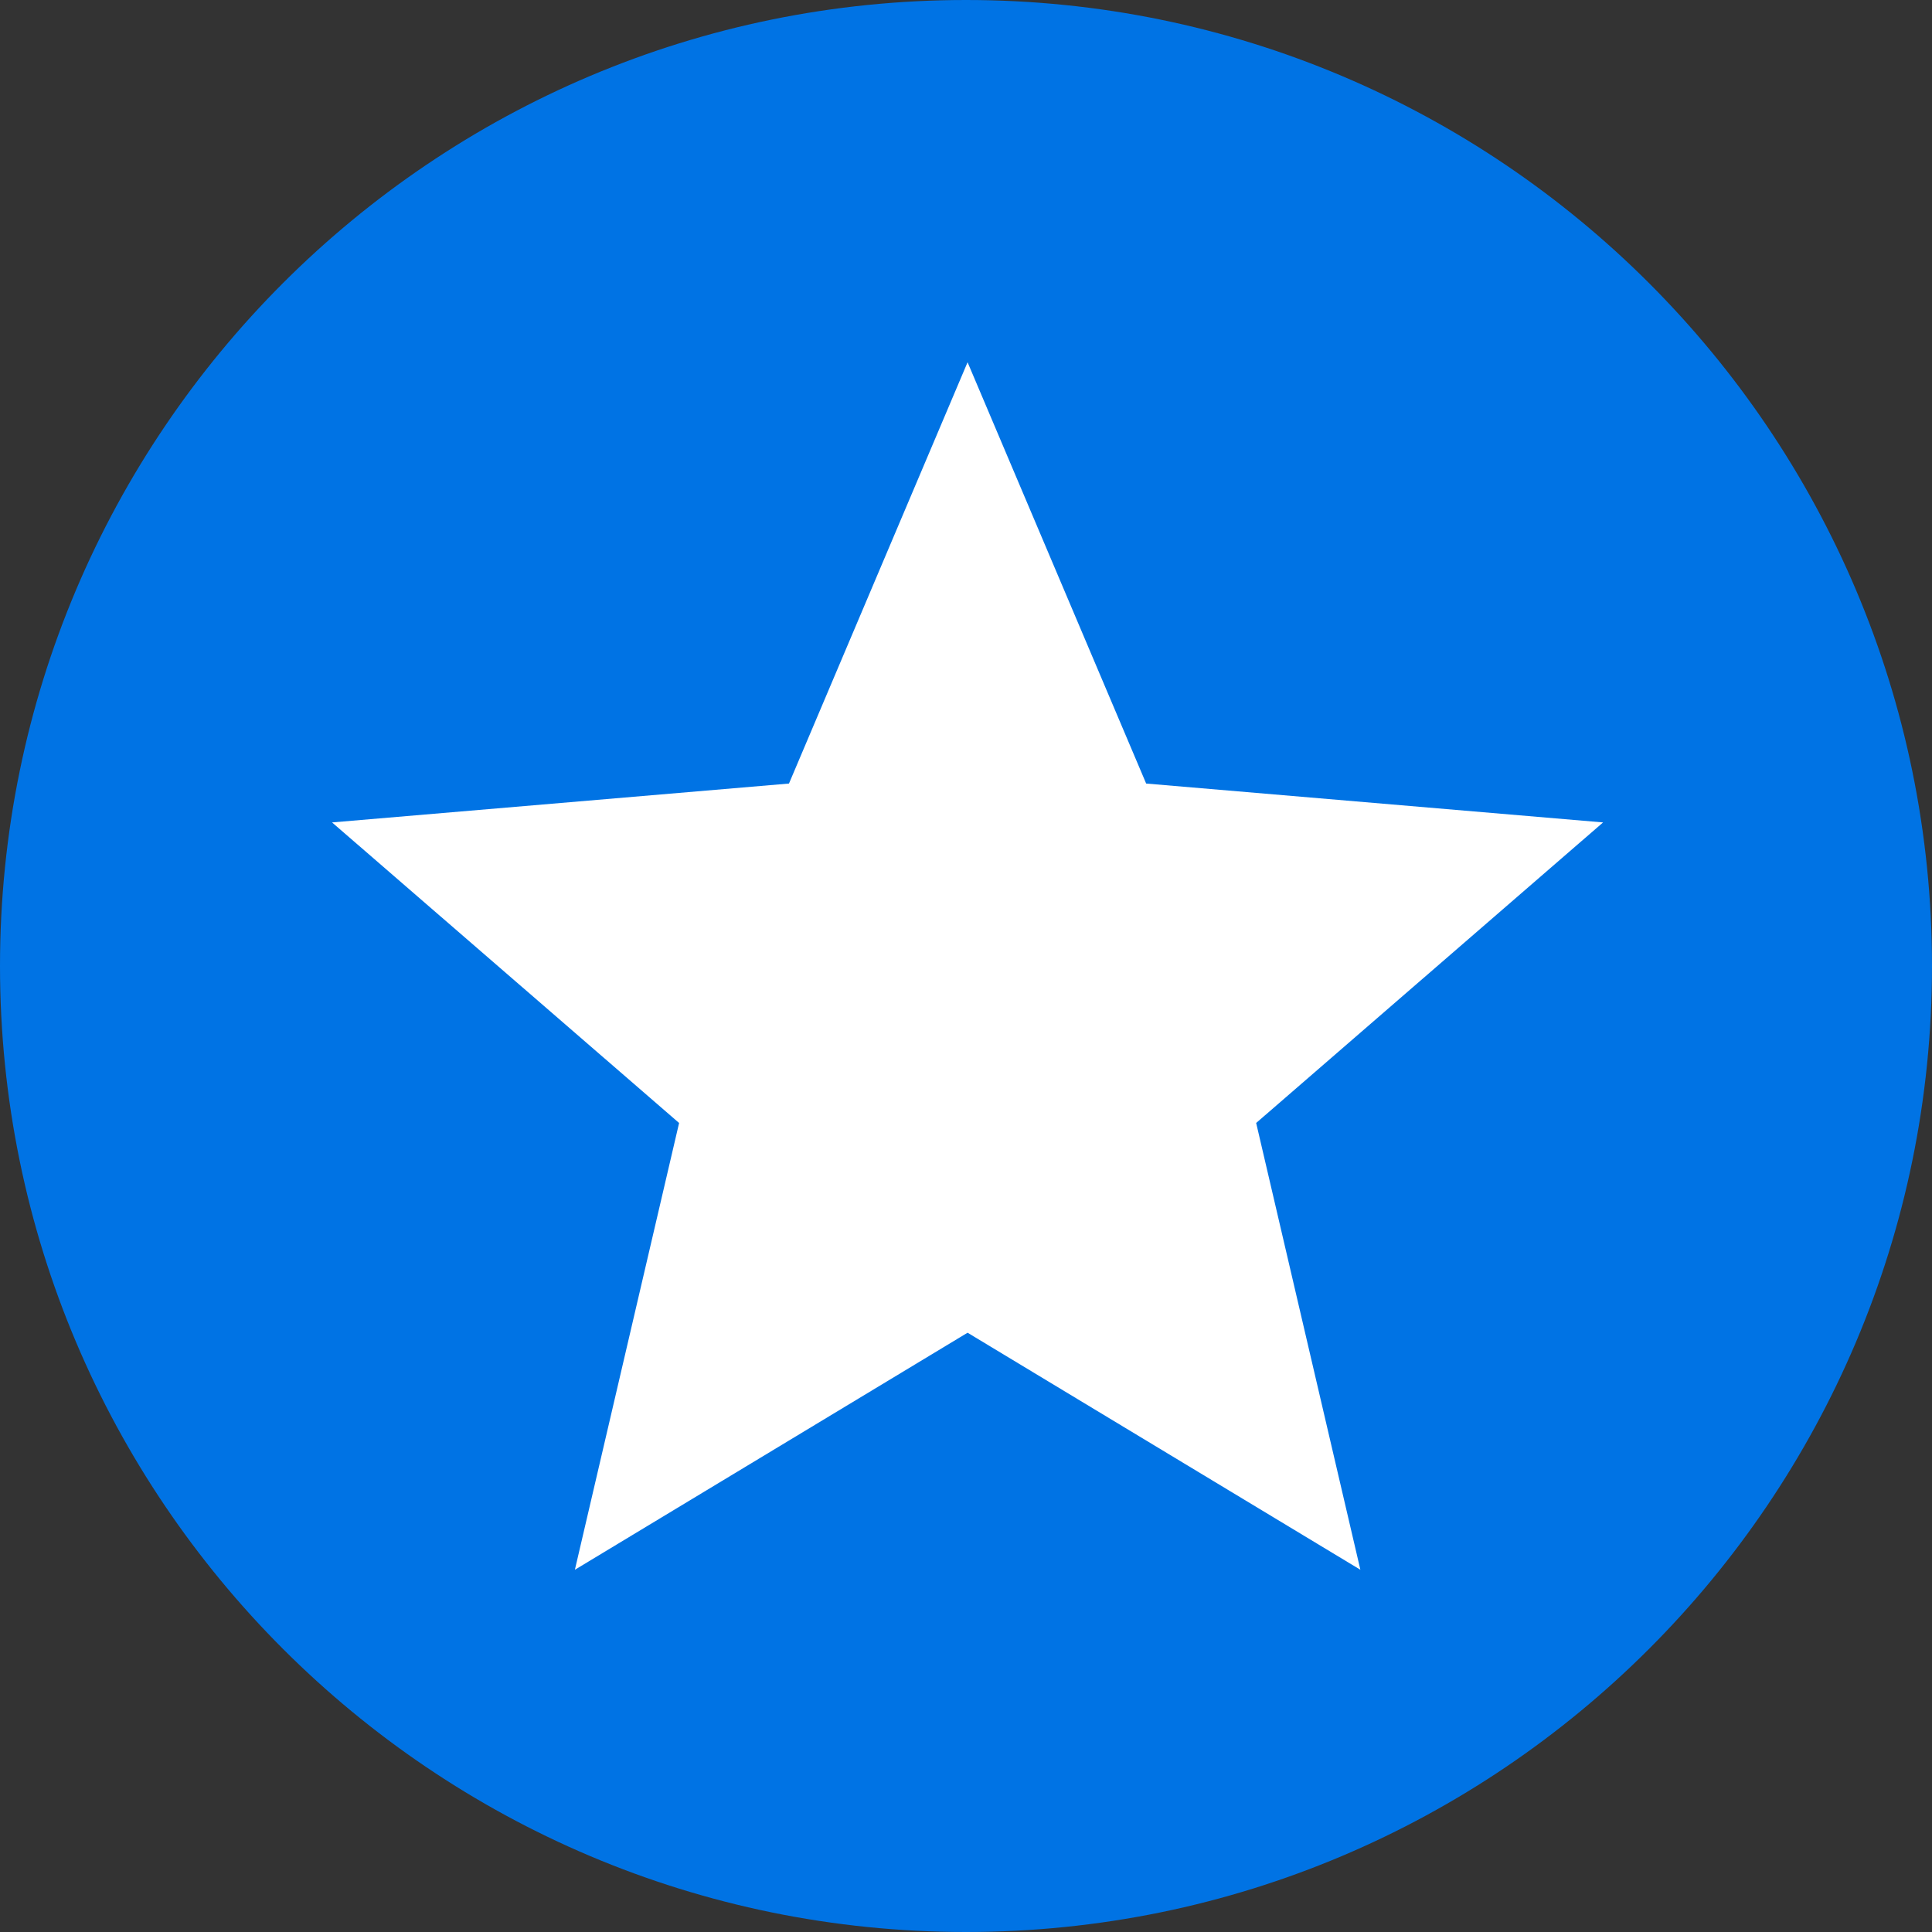 <svg width="16" height="16" viewBox="0 0 16 16" fill="none" xmlns="http://www.w3.org/2000/svg">
<rect x="0" y="0" width="16" height="16" fill="#333333" stroke="none"/>
<g clip-path="url(#clip0)">
<path d="M8 0C3.584 0 0 3.584 0 8C0 12.416 3.584 16 8 16C12.416 16 16 12.416 16 8C16 3.584 12.416 0 8 0Z" fill="#0073E4"/>
<path d="M8.013 11.037L11.266 13L10.403 9.3L13.276 6.811L9.492 6.489L8.013 3L6.534 6.489L2.75 6.811L5.624 9.3L4.761 13L8.013 11.037Z" fill="white"/>
</g>
<defs>
<clipPath id="clip0">
<rect width="16" height="16" fill="white"/>
</clipPath>
</defs>
</svg>
